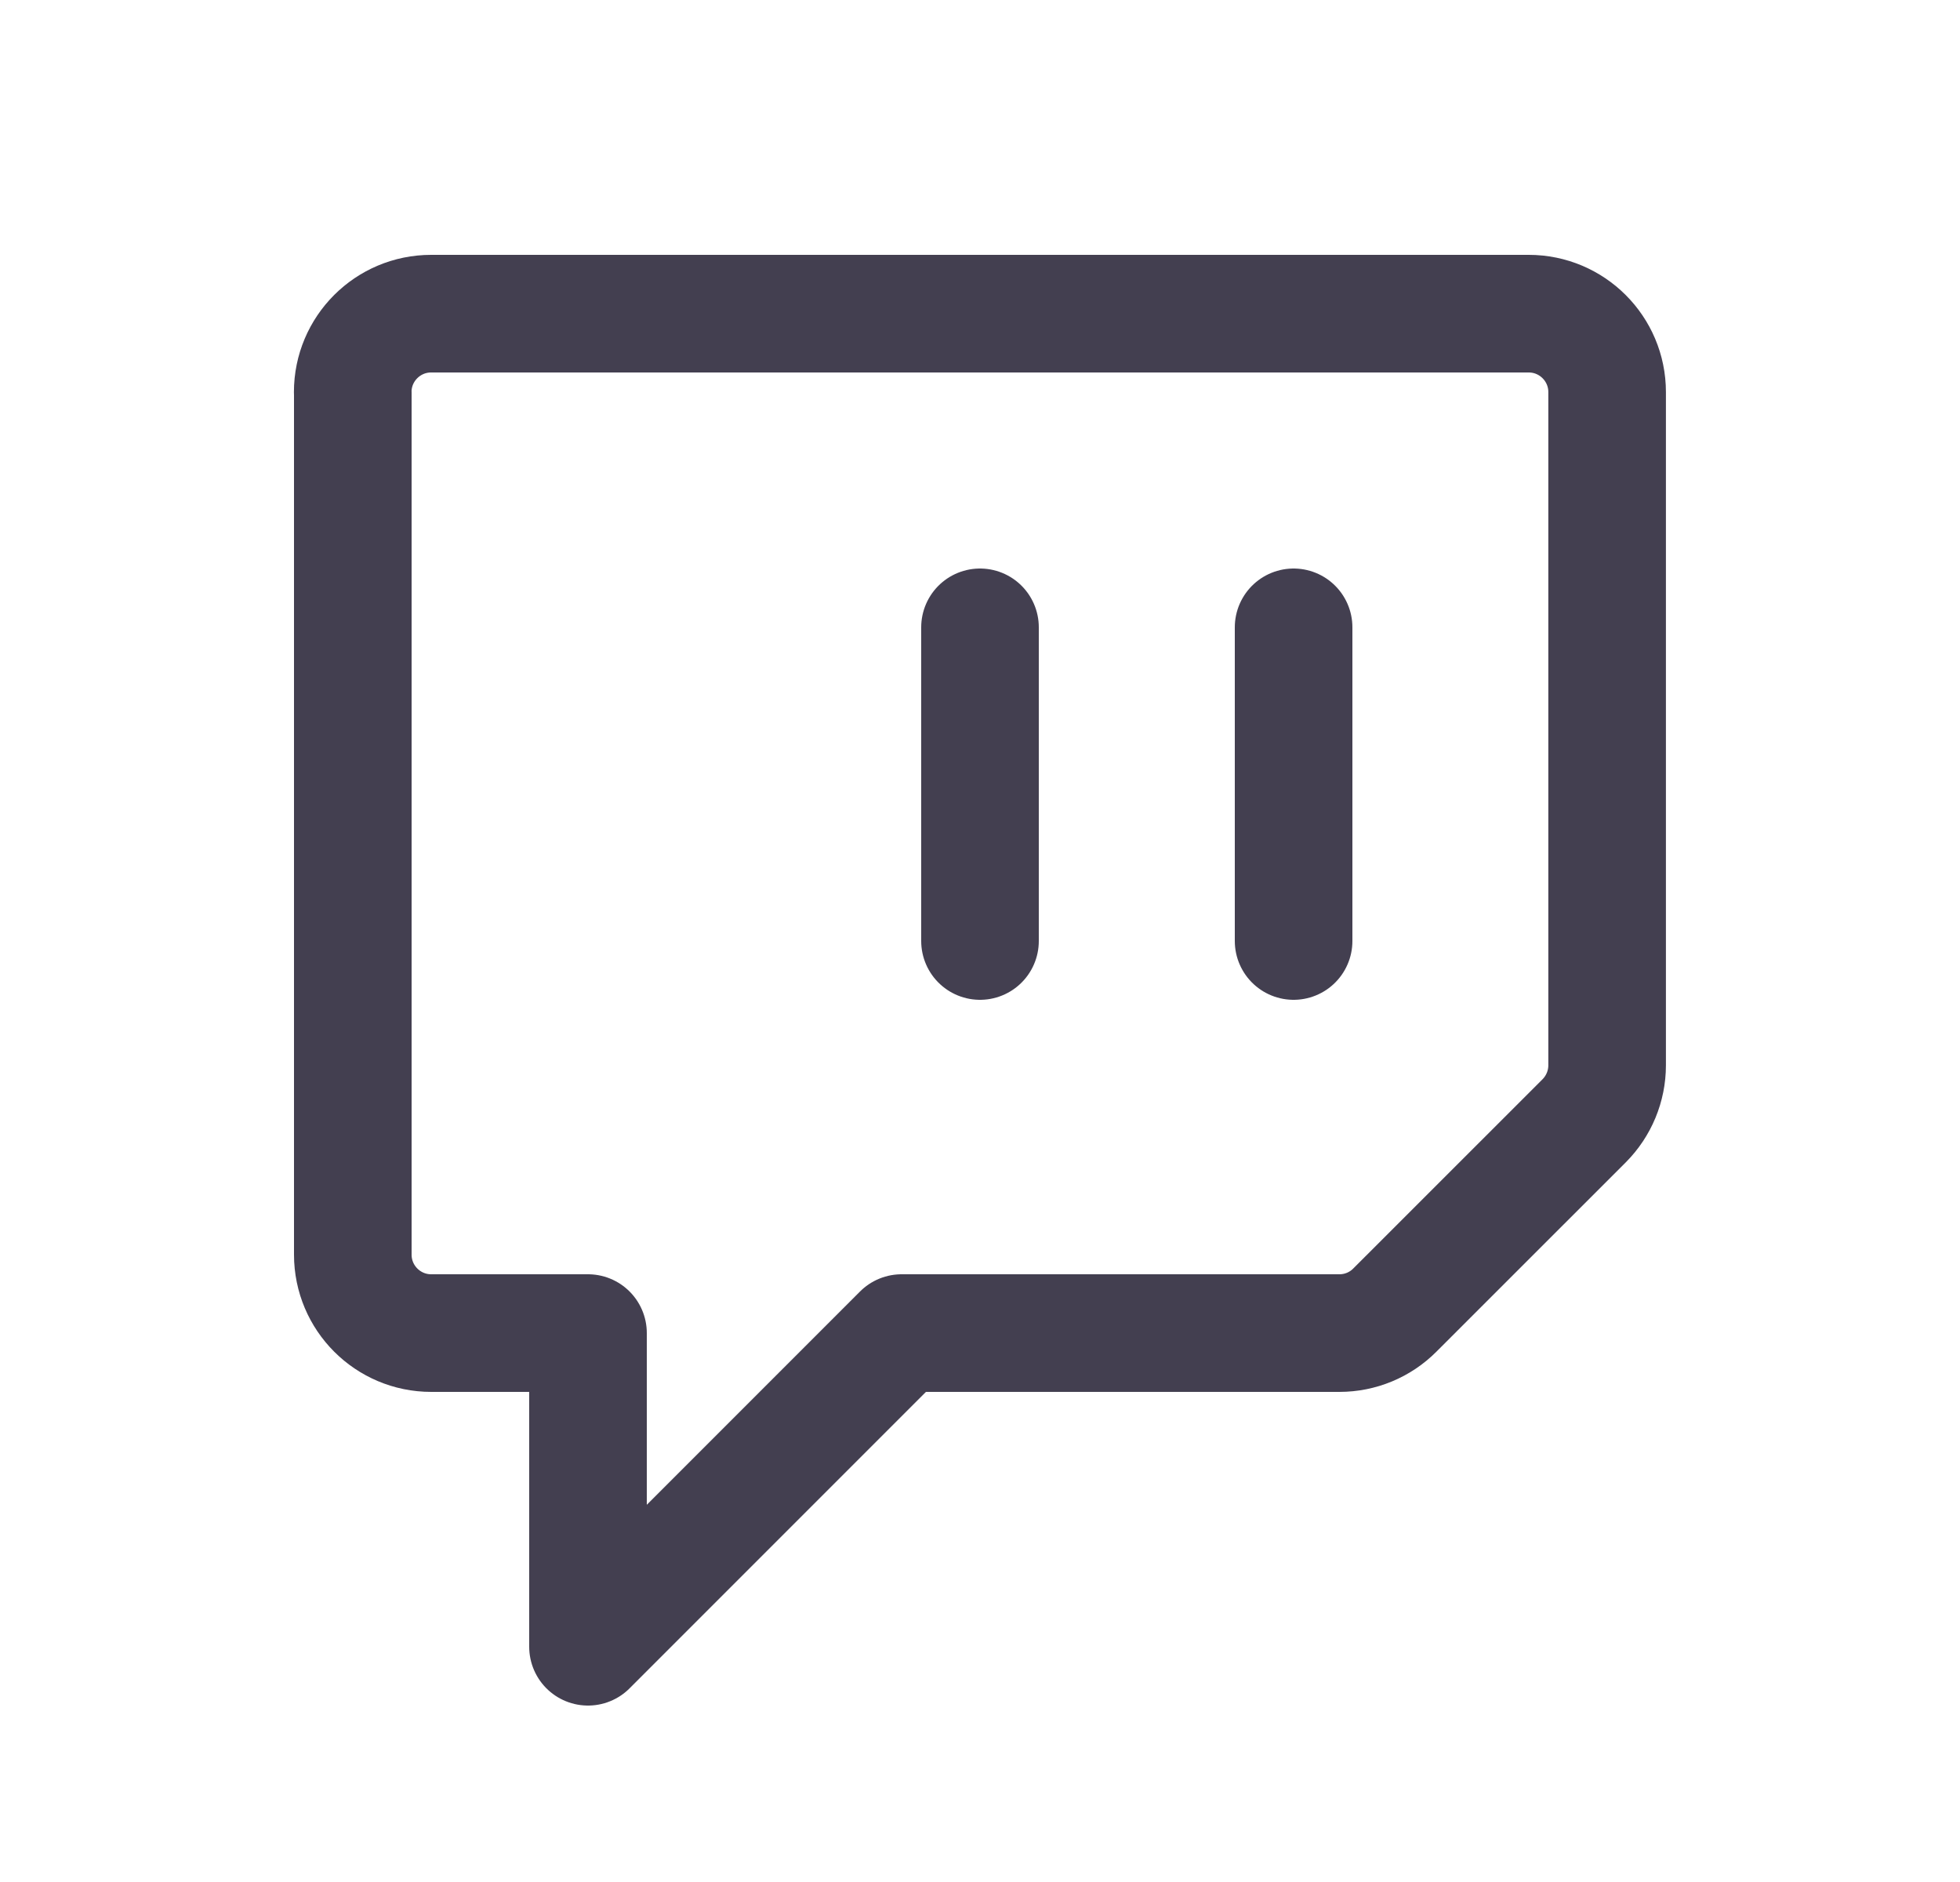 <svg width="25" height="24" viewBox="0 0 25 24" fill="none" xmlns="http://www.w3.org/2000/svg">
<path fill-rule="evenodd" clip-rule="evenodd" d="M4.5 5V16C4.5 16.552 4.948 17 5.5 17H7.5V21L11.5 17H17.084C17.35 17 17.604 16.895 17.791 16.707L20.206 14.293C20.393 14.105 20.499 13.851 20.499 13.585V5C20.499 4.448 20.051 4 19.499 4H5.499C4.947 4 4.499 4.448 4.499 5H4.5Z" stroke="#2F2B3D" stroke-opacity="0.9" stroke-width="1.5" stroke-linecap="round" stroke-linejoin="round"/>
<path d="M16.5 8V12" stroke="#2F2B3D" stroke-opacity="0.9" stroke-width="1.5" stroke-linecap="round" stroke-linejoin="round"/>
<path d="M12.5 8V12" stroke="#2F2B3D" stroke-opacity="0.9" stroke-width="1.5" stroke-linecap="round" stroke-linejoin="round"/>
</svg>
